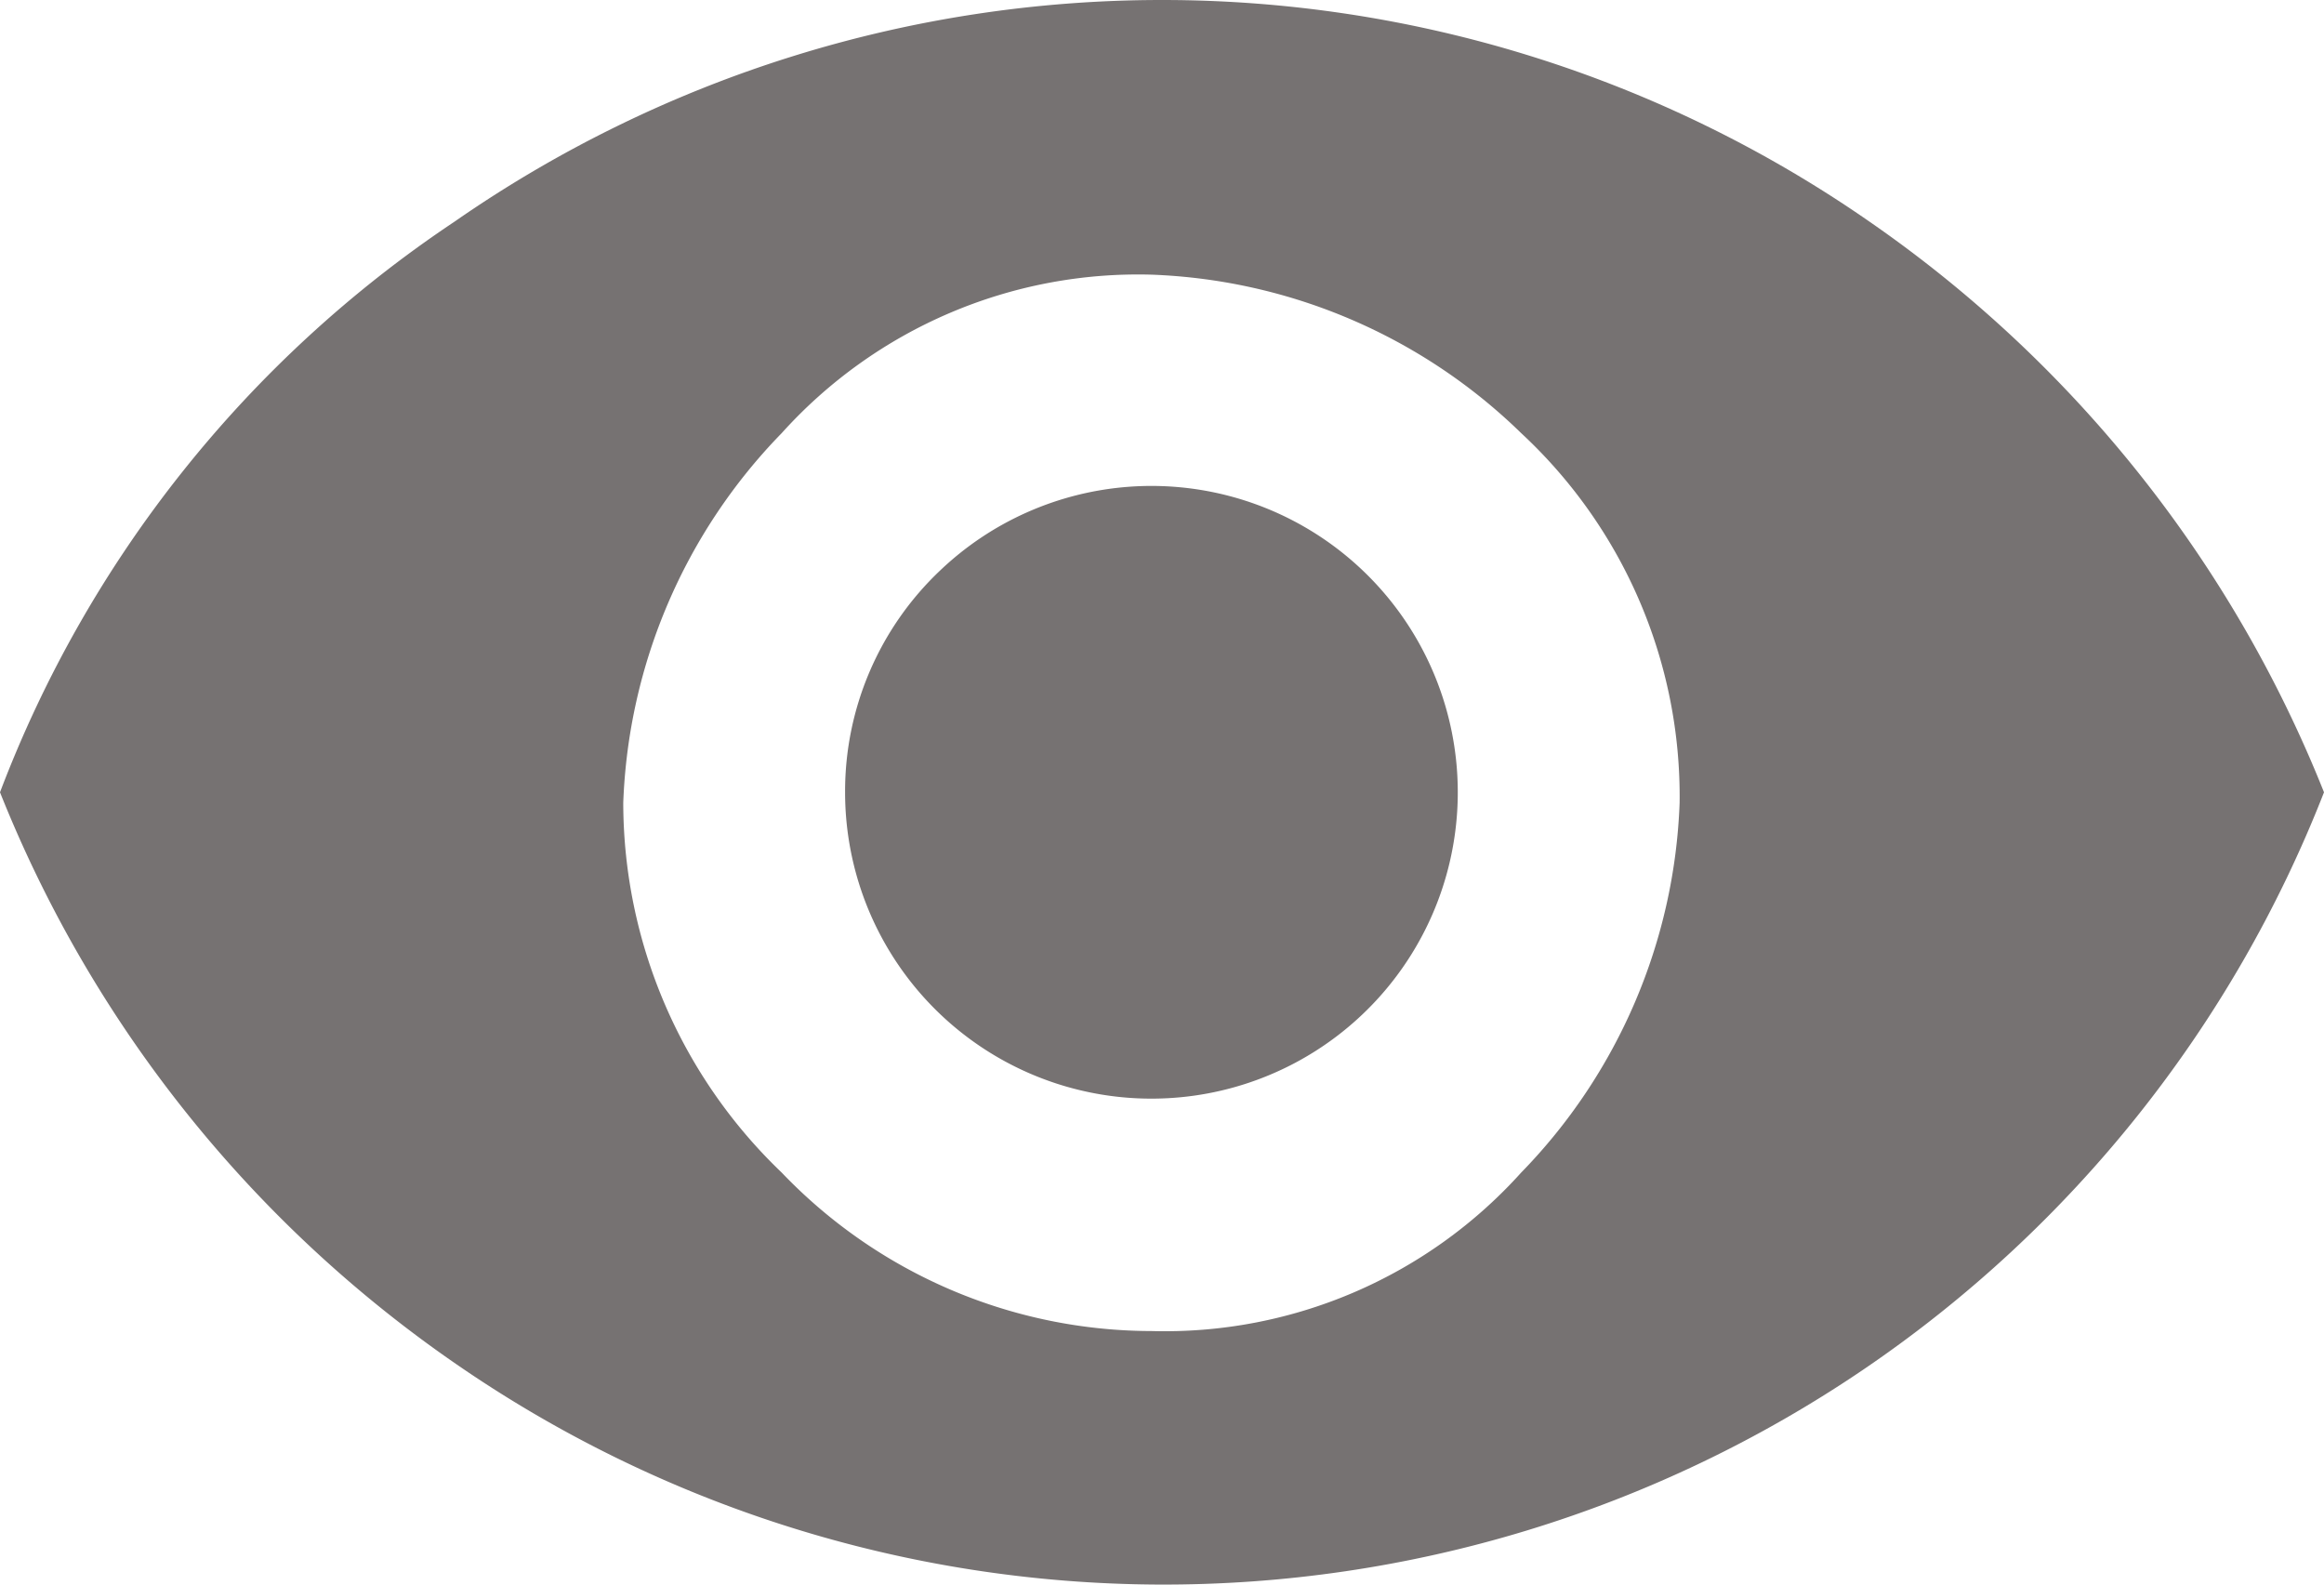 <svg xmlns="http://www.w3.org/2000/svg" viewBox="0 0 22 15"><defs><style>.a{fill:#767272;}</style></defs><path class="a" d="M227.1,1223.6a11.738,11.738,0,0,1,13.4,0,11.943,11.943,0,0,1,4.3,5.4,11.792,11.792,0,0,1-17.7,5.4,11.943,11.943,0,0,1-4.3-5.4A11.321,11.321,0,0,1,227.1,1223.6Zm3.1,9a4.852,4.852,0,0,0,3.5,1.5,4.539,4.539,0,0,0,3.5-1.5,5.288,5.288,0,0,0,1.5-3.5,4.691,4.691,0,0,0-1.5-3.5,5.288,5.288,0,0,0-3.5-1.5,4.539,4.539,0,0,0-3.5,1.5,5.288,5.288,0,0,0-1.5,3.5A4.852,4.852,0,0,0,230.2,1232.6Zm1.5-5.7a2.9,2.9,0,1,1-.9,2.1A2.878,2.878,0,0,1,231.7,1226.9Z" transform="translate(-222.8 -1221.5)"/></svg>
